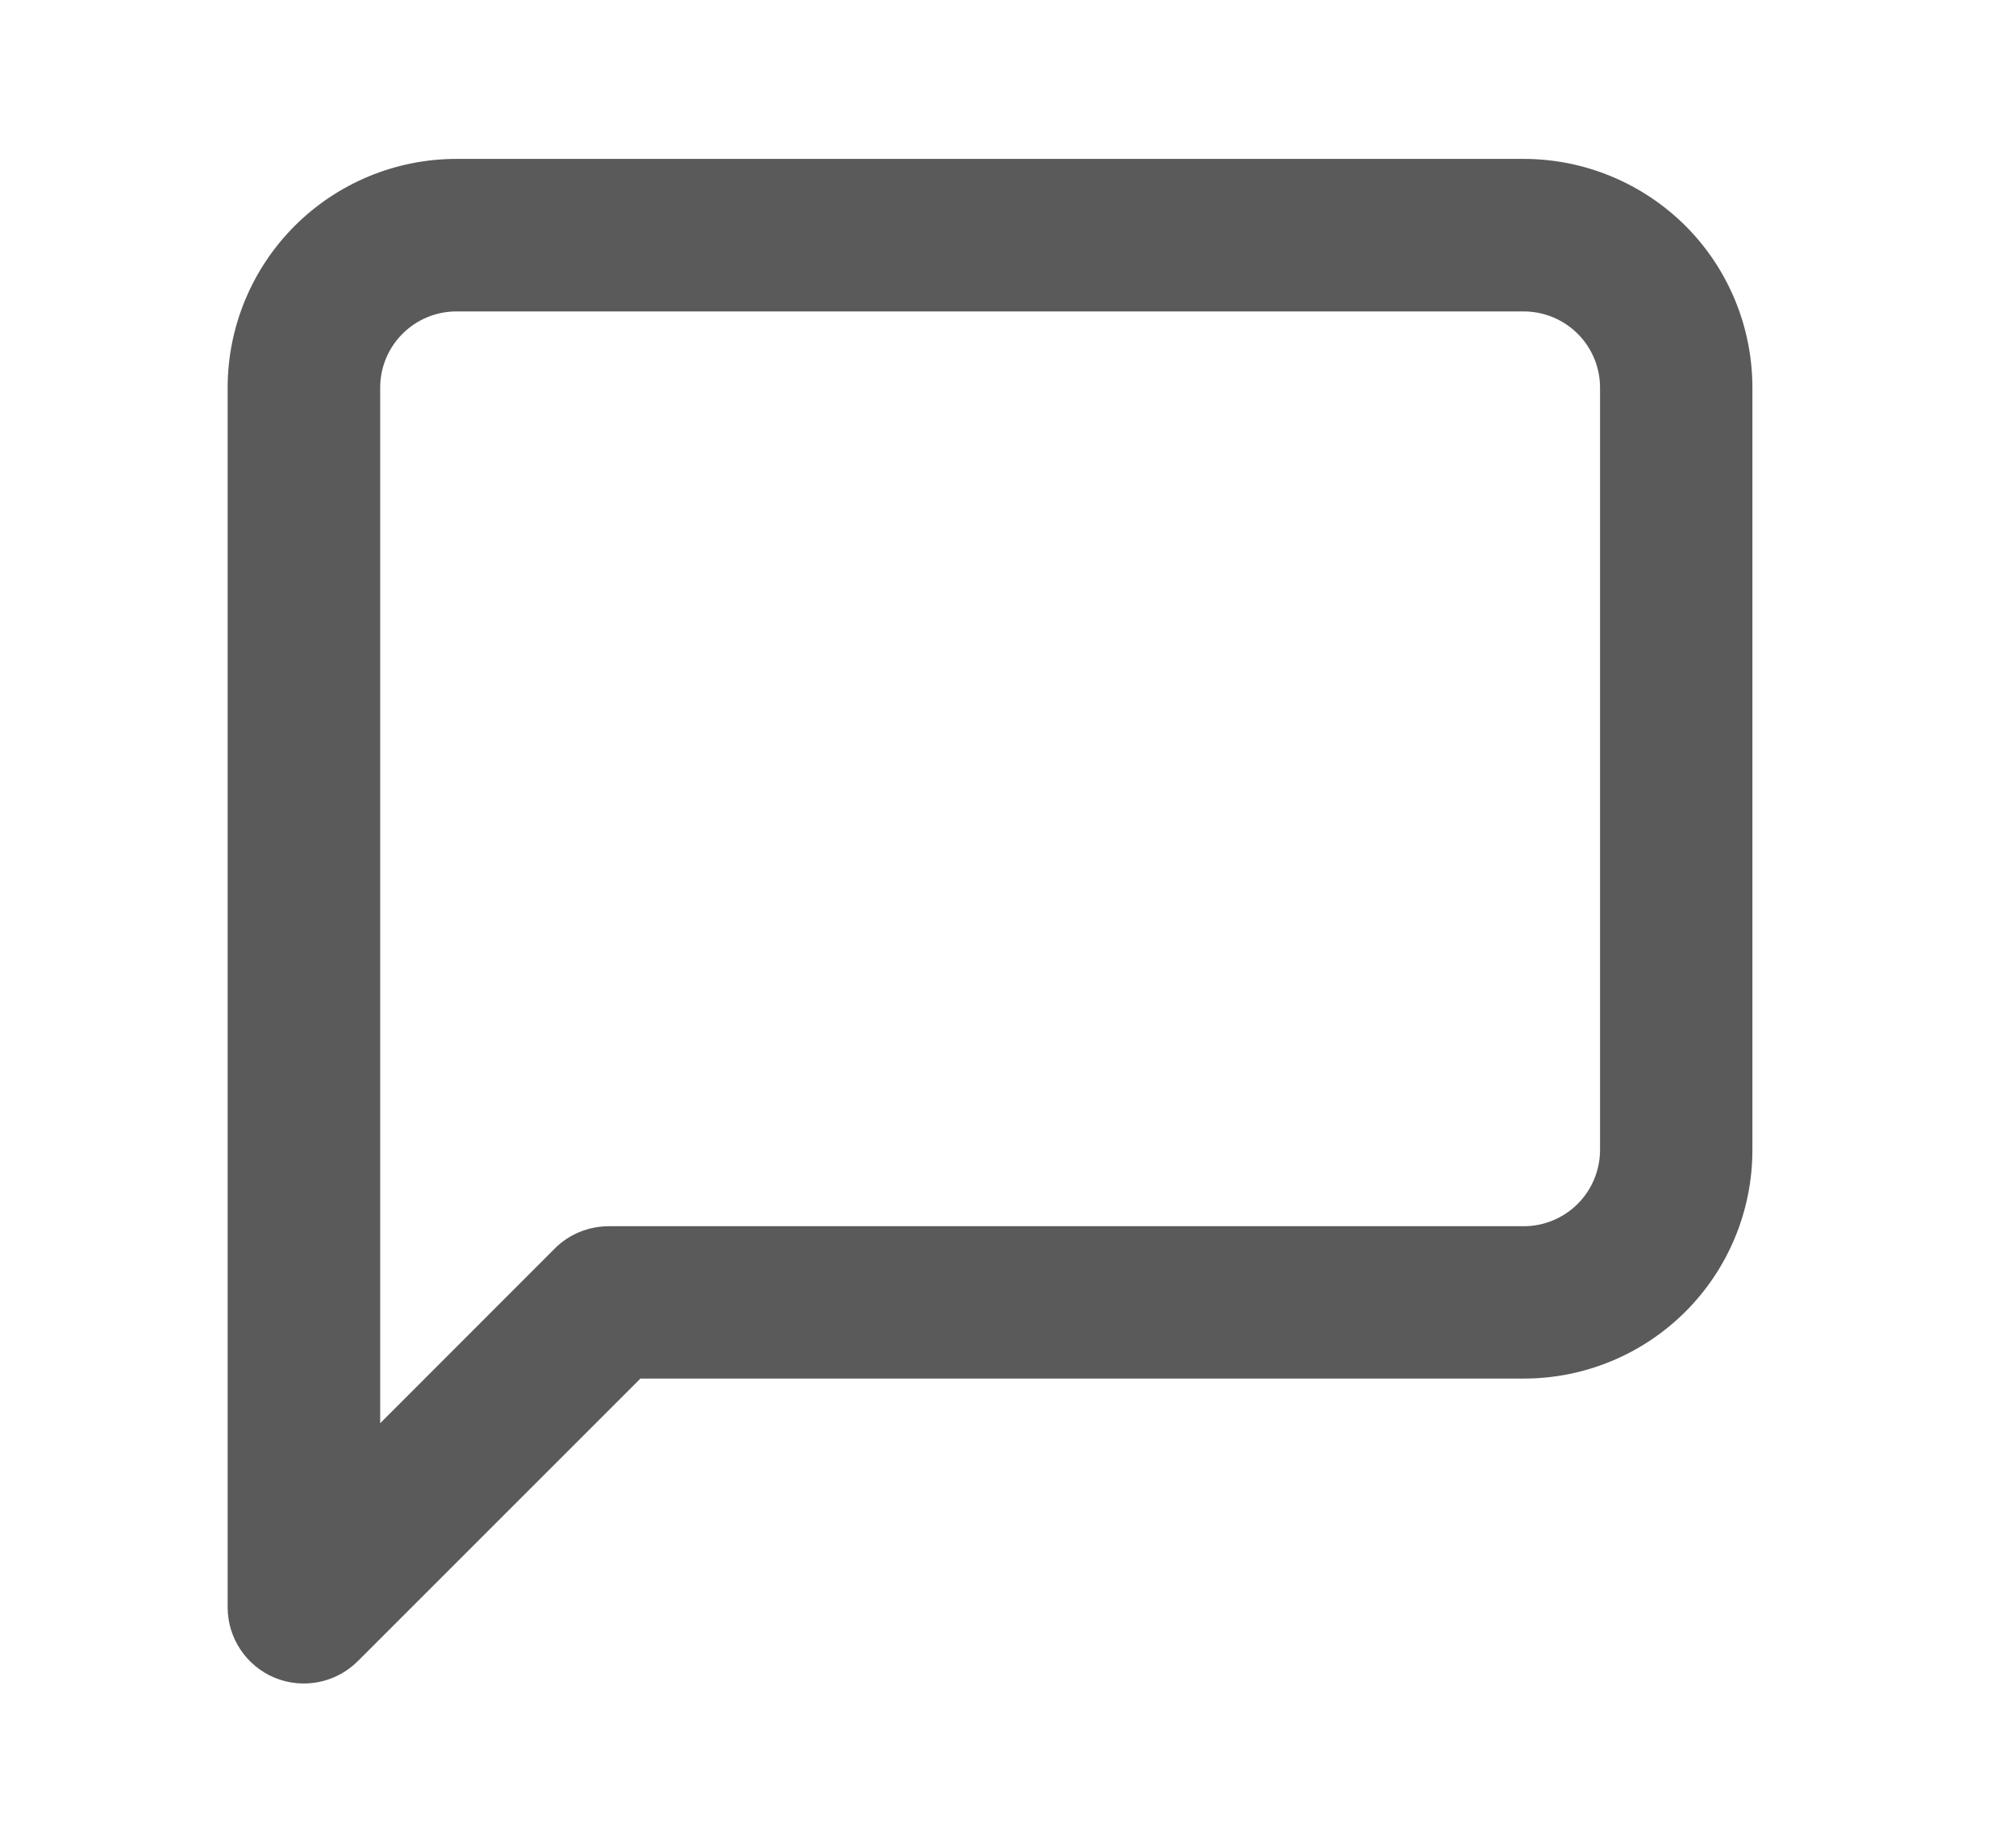 <svg width="12" height="11" viewBox="0 0 12 11" fill="none" xmlns="http://www.w3.org/2000/svg">
<g clip-path="url(#clip0_11_10525)">
<path fill-rule="evenodd" clip-rule="evenodd" d="M2.717 1.854C2.596 1.854 2.481 1.902 2.396 1.987C2.311 2.072 2.263 2.187 2.263 2.308V8.473L3.303 7.432C3.388 7.347 3.504 7.3 3.624 7.3H9.07C9.19 7.3 9.306 7.252 9.391 7.167C9.476 7.082 9.524 6.966 9.524 6.846V2.308C9.524 2.187 9.476 2.072 9.391 1.987C9.306 1.902 9.19 1.854 9.07 1.854H2.717ZM1.754 1.345C2.009 1.09 2.355 0.946 2.717 0.946H9.07C9.431 0.946 9.777 1.09 10.033 1.345C10.288 1.6 10.431 1.947 10.431 2.308V6.846C10.431 7.207 10.288 7.553 10.033 7.808C9.777 8.064 9.431 8.207 9.07 8.207H3.812L2.13 9.889C2 10.019 1.805 10.058 1.635 9.988C1.466 9.918 1.355 9.752 1.355 9.569V2.308C1.355 1.947 1.499 1.6 1.754 1.345Z" fill="#5A5A5A"/>
</g>
<defs>
<clipPath id="clip0_11_10525">
<rect width="10.892" height="10.892" fill="white" transform="translate(0.447 0.039)"/>
</clipPath>
</defs>
</svg>
